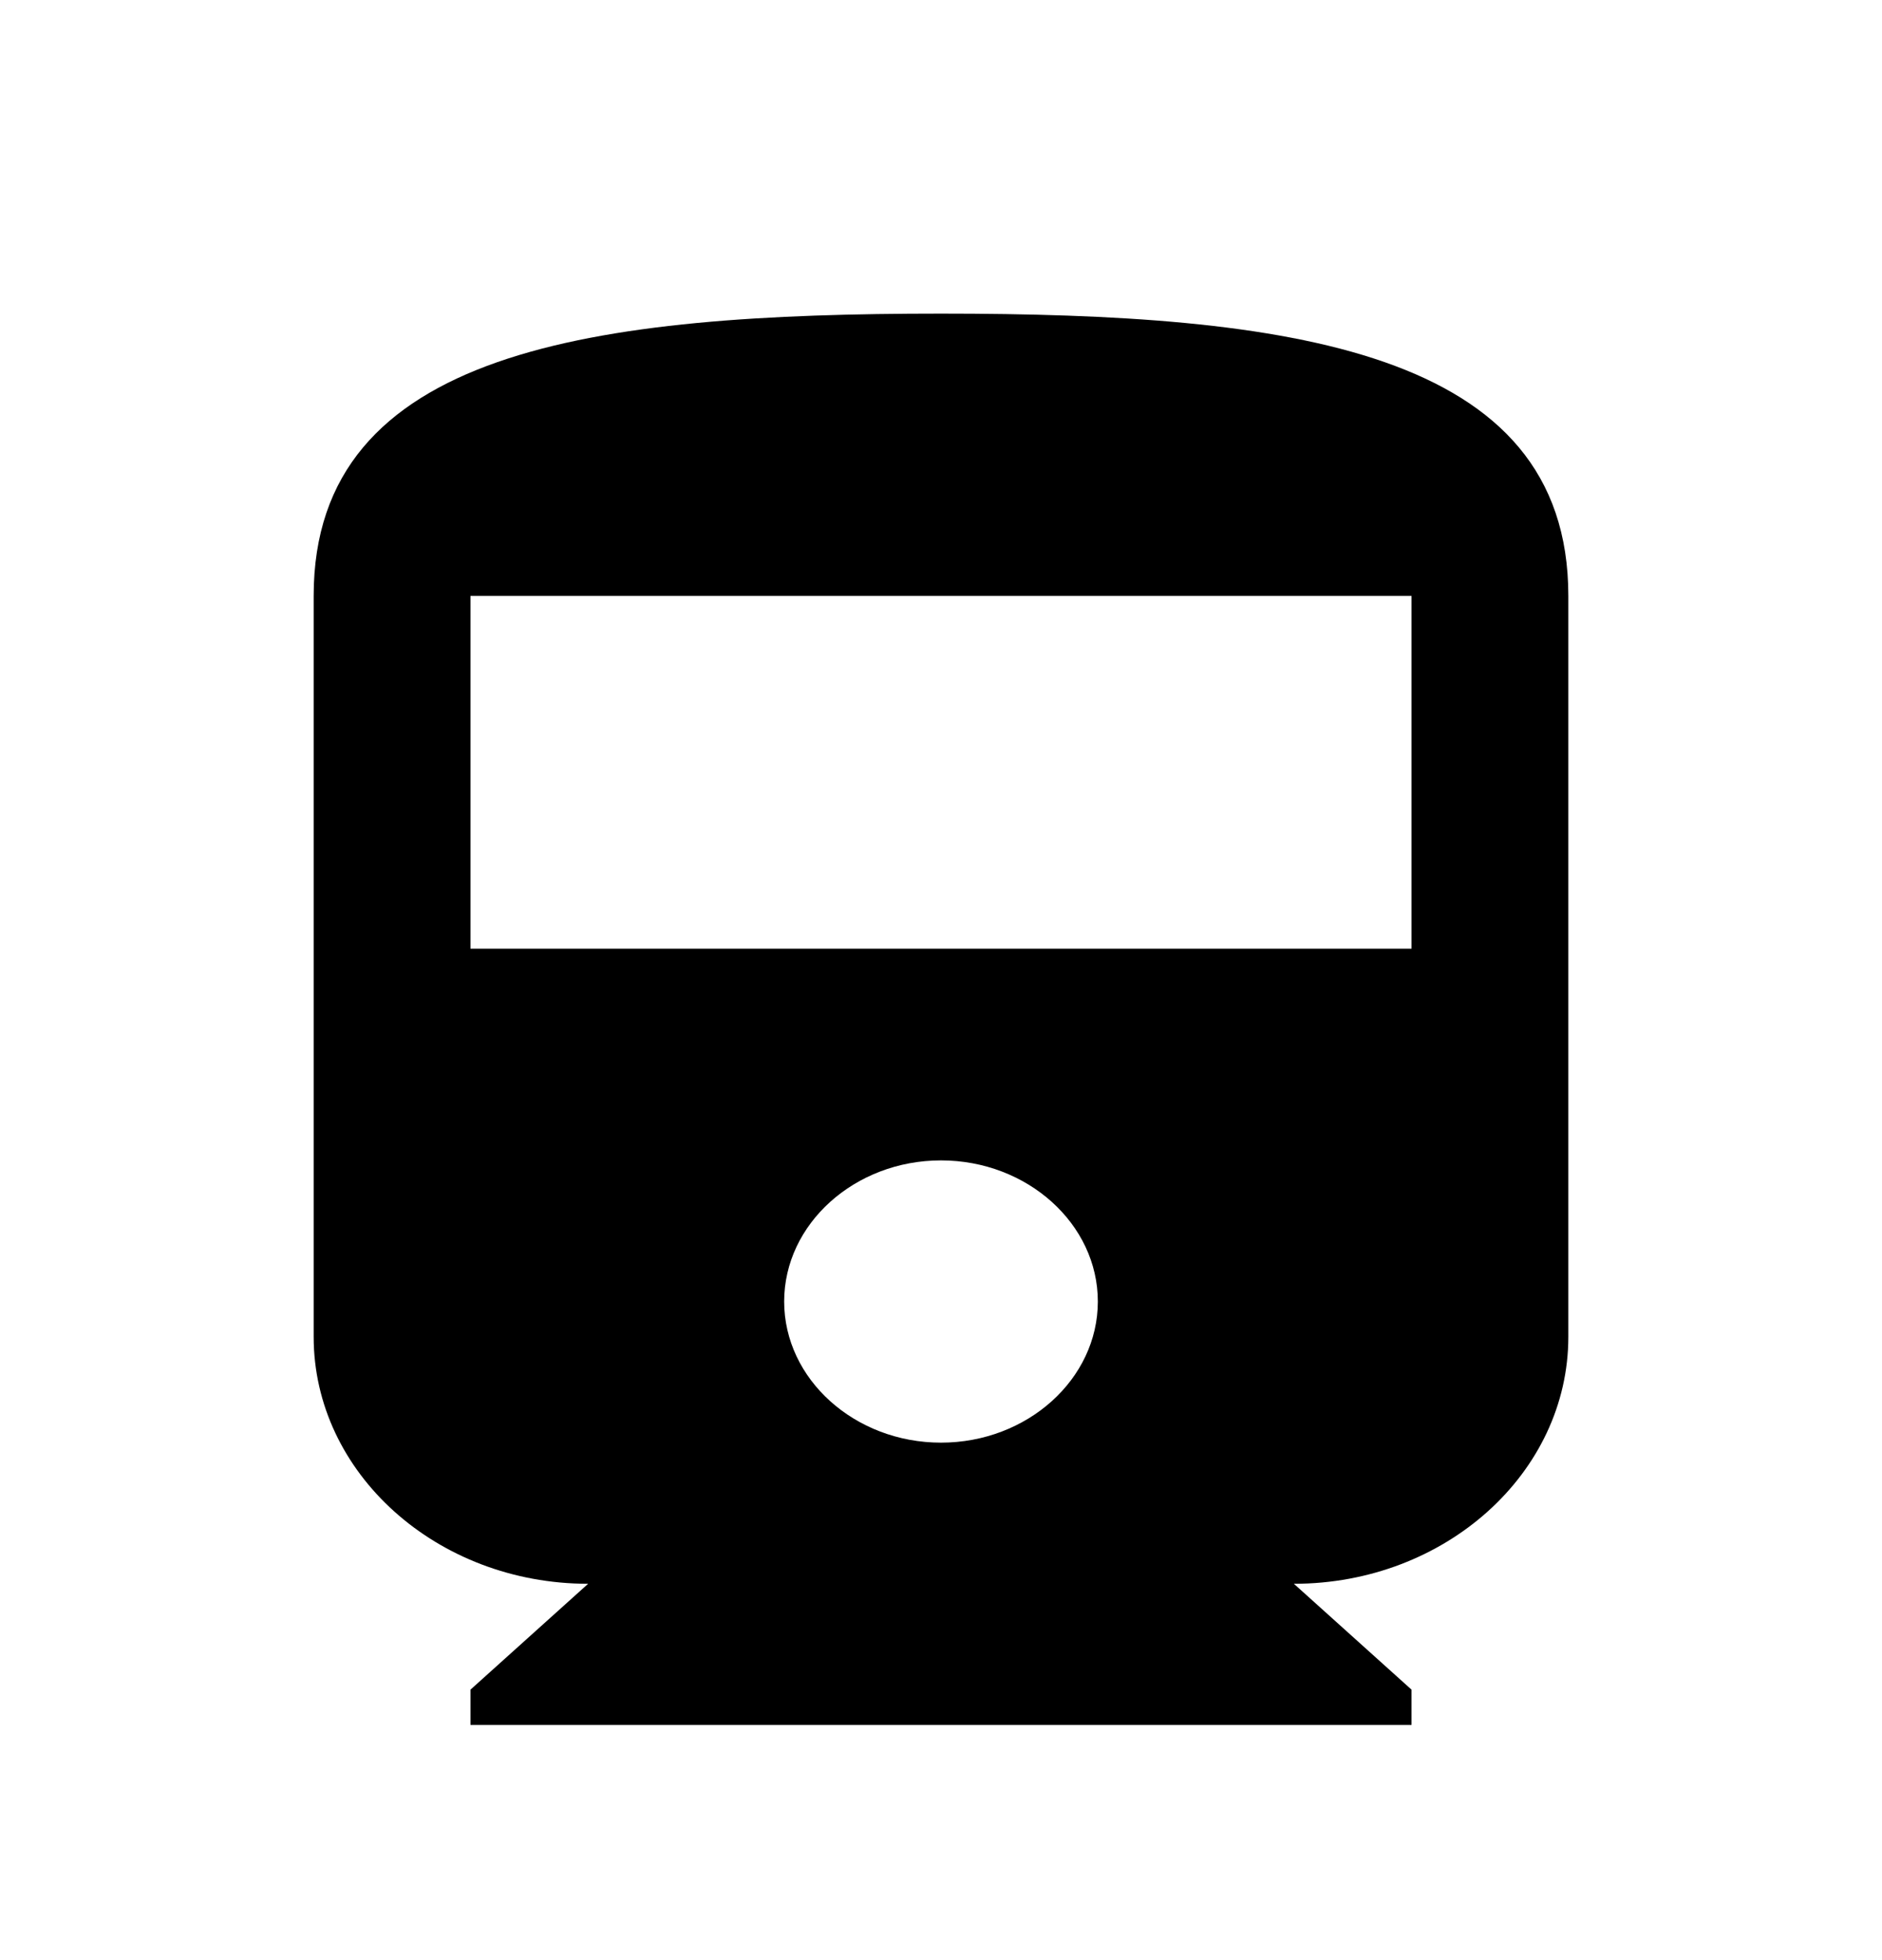<svg width="24" height="25" viewBox="0 0 24 25" fill="none" xmlns="http://www.w3.org/2000/svg">
<path d="M4 17.05C4 18.787 5.57 20.2 7.5 20.2L6 21.55V22H18V21.55L16.5 20.2C18.43 20.2 20 18.787 20 17.05V7.6C20 4.45 16.42 4 12 4C7.58 4 4 4.45 4 7.6V17.05ZM12 18.4C10.9 18.4 10 17.59 10 16.6C10 15.61 10.9 14.8 12 14.8C13.1 14.8 14 15.61 14 16.6C14 17.59 13.1 18.4 12 18.4ZM18 12.1H6V7.6H18V12.1Z" fill="black"/>
</svg>
